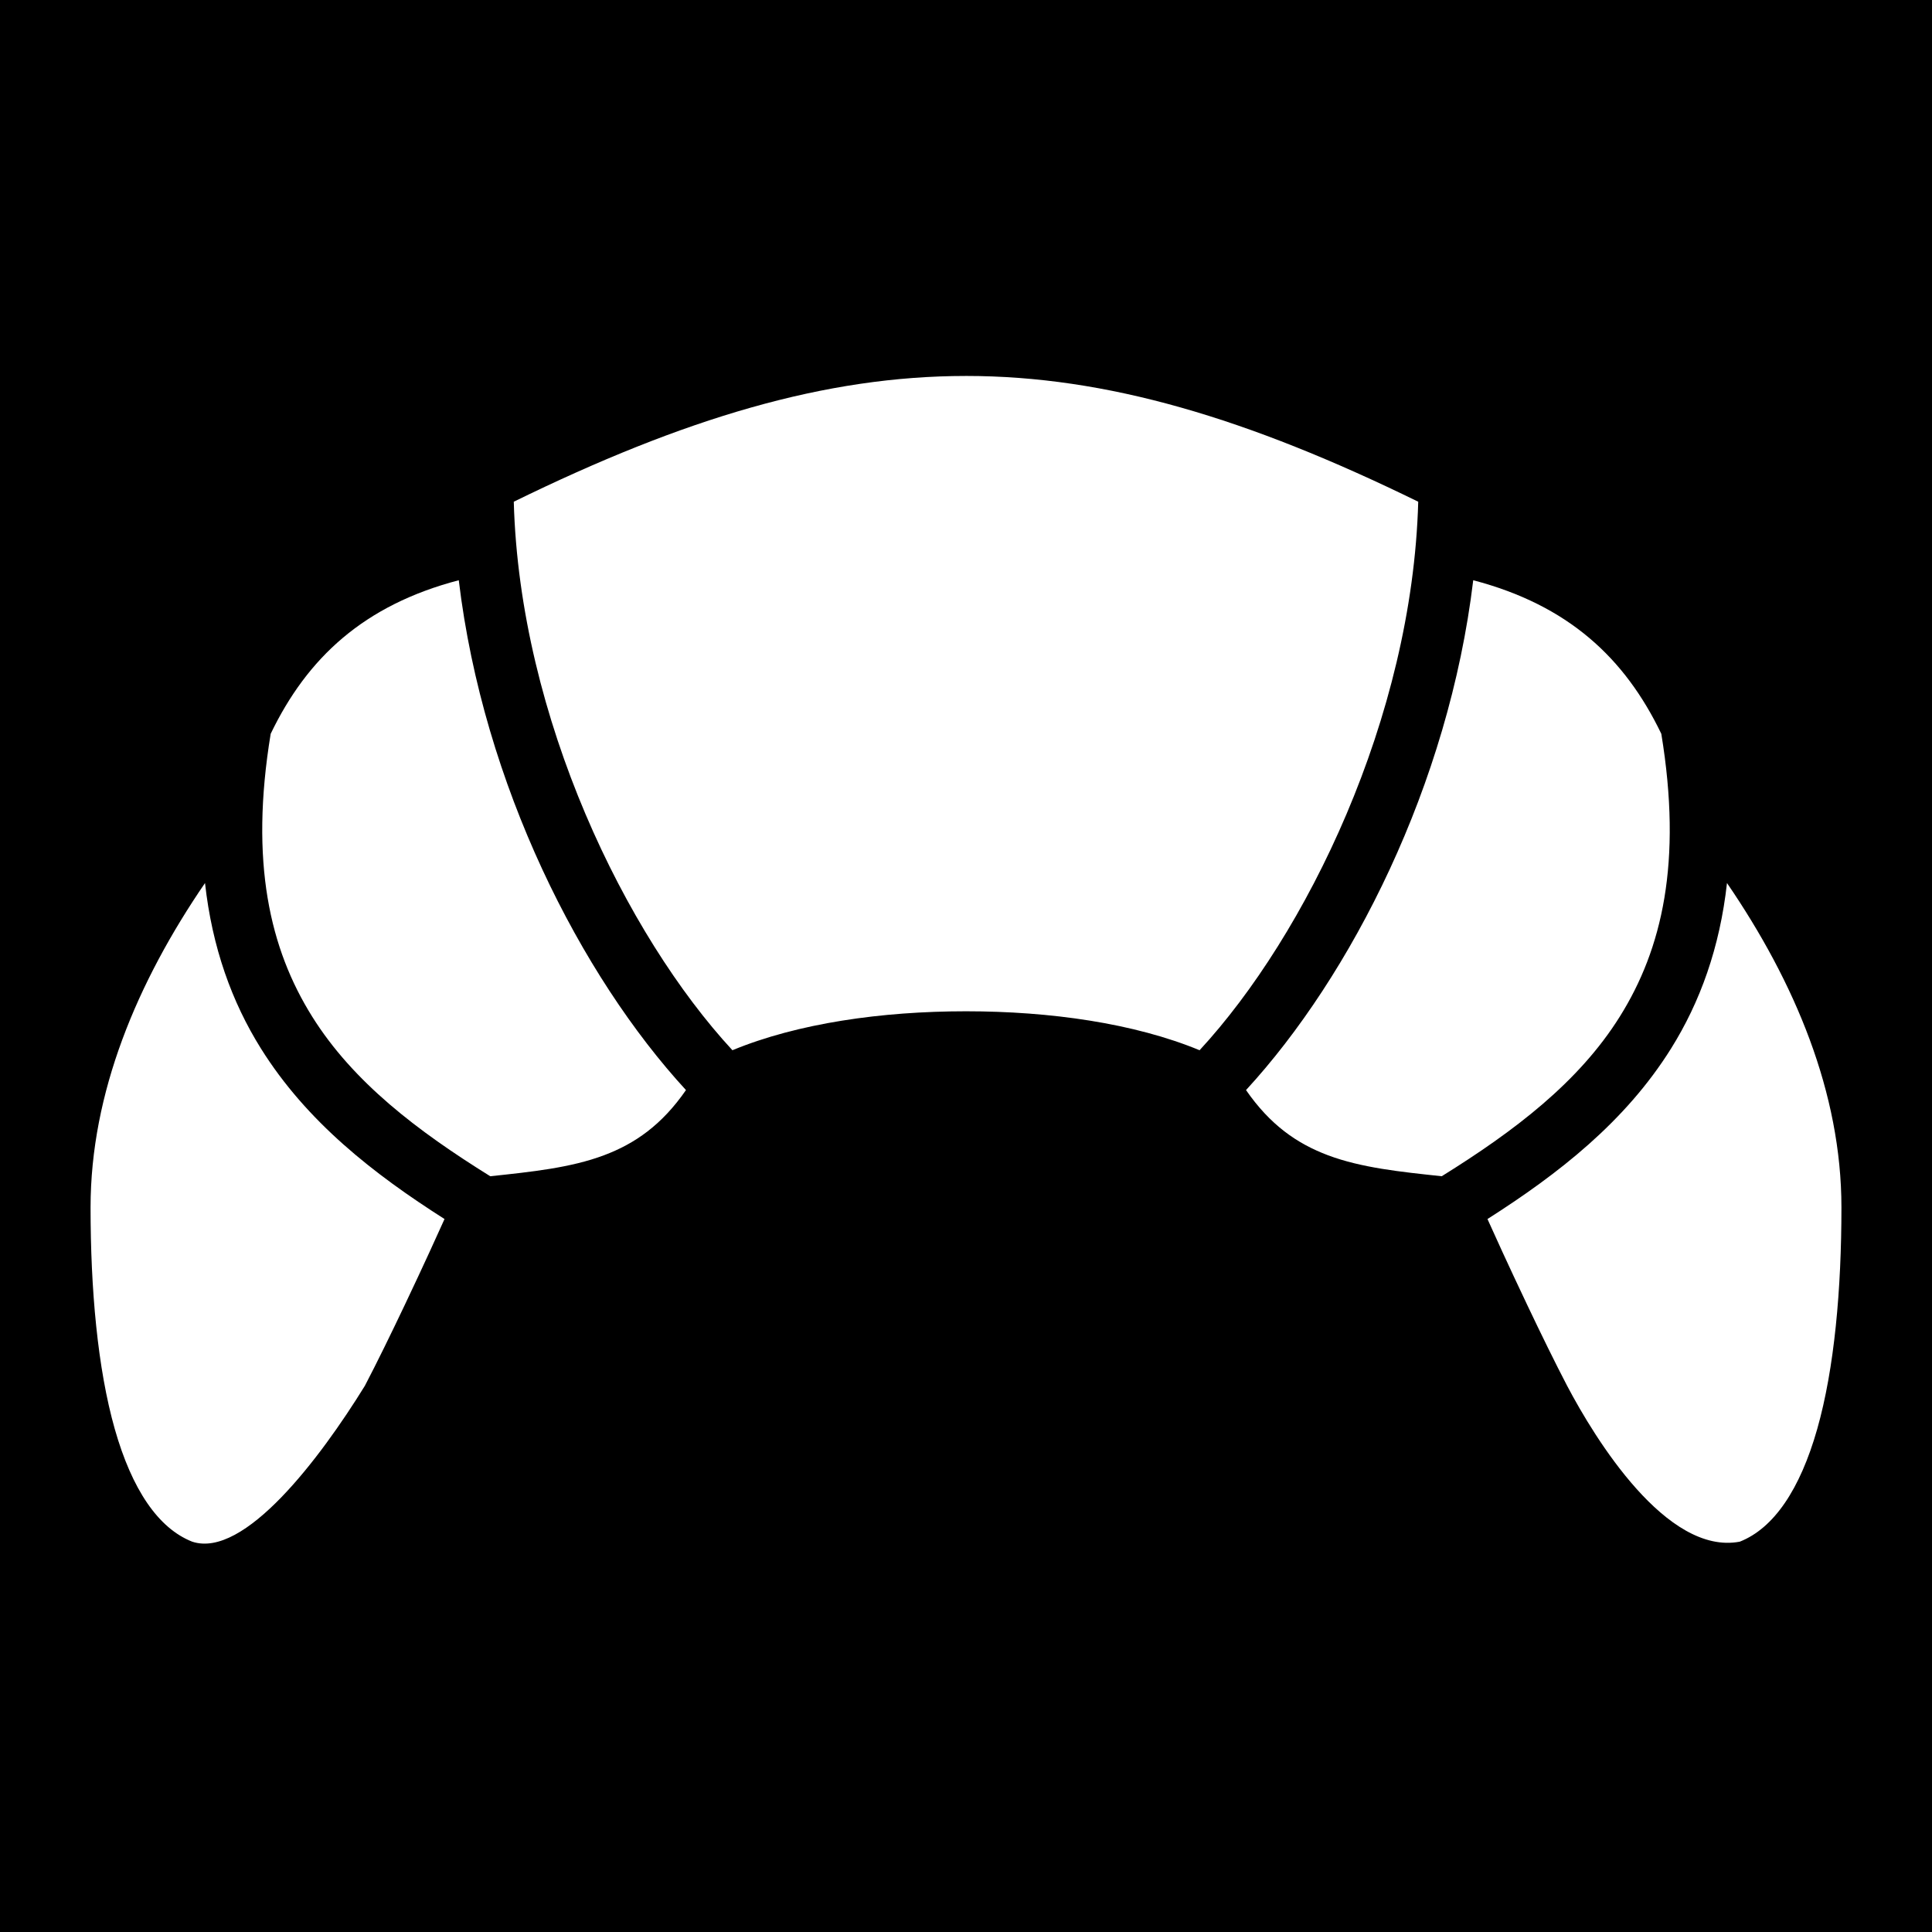 <svg xmlns="http://www.w3.org/2000/svg" viewBox="0 0 512 512"><path d="M0 0h512v512H0z"/><path d="M256 99.633c-37.26 0-74.595 11.18-119.844 33.328 1.565 57.322 29.767 114.884 57.942 145.362C211.383 271.182 233.625 268 256 268s44.617 3.18 61.902 10.322c28.175-30.478 56.377-88.04 57.942-145.36C330.594 110.813 293.26 99.63 256 99.63zm-134.422 54.135c-25.185 6.602-40.16 20.58-49.844 40.697-5.602 34.042-.223 57 10.98 74.916 10.892 17.424 27.93 30.347 47.21 42.335 10.962-1.166 21.316-2.24 30.152-5.563 8.206-3.086 15.32-8.034 21.715-17.27-27.815-30.238-53.7-80.825-60.212-135.114zm268.844 0c-6.513 54.29-32.397 104.876-60.213 135.115 6.393 9.235 13.508 14.183 21.714 17.27 8.836 3.322 19.19 4.396 30.152 5.562 19.28-11.988 36.318-24.91 47.21-42.334 11.203-17.915 16.582-40.873 10.98-74.915-9.684-20.118-24.66-34.095-49.844-40.697zM54.33 234.014C36.35 260.292 24 289.6 24 320c0 21.623 1.848 42.626 6.418 58.707 4.57 16.08 11.55 26.322 20.512 29.85 13.776 4.573 33.902-22.085 45.773-41.323 3.23-6.184 6.993-13.896 10.555-21.39 5.296-11.145 8.708-18.703 10.545-22.787-18.77-11.952-36.496-25.745-48.657-45.194-7.68-12.283-12.92-26.732-14.816-43.85zm403.34 0c-1.897 17.117-7.137 31.566-14.816 43.85-12.16 19.448-29.886 33.24-48.657 45.193 1.837 4.084 5.25 11.642 10.545 22.787 3.562 7.494 7.326 15.206 10.555 21.39 7.403 14.066 26.39 45.016 45.773 41.323 8.96-3.528 15.942-13.77 20.512-29.85C486.152 362.627 488 341.623 488 320c0-30.4-12.35-59.708-30.33-85.986z" fill="#fff"/></svg>